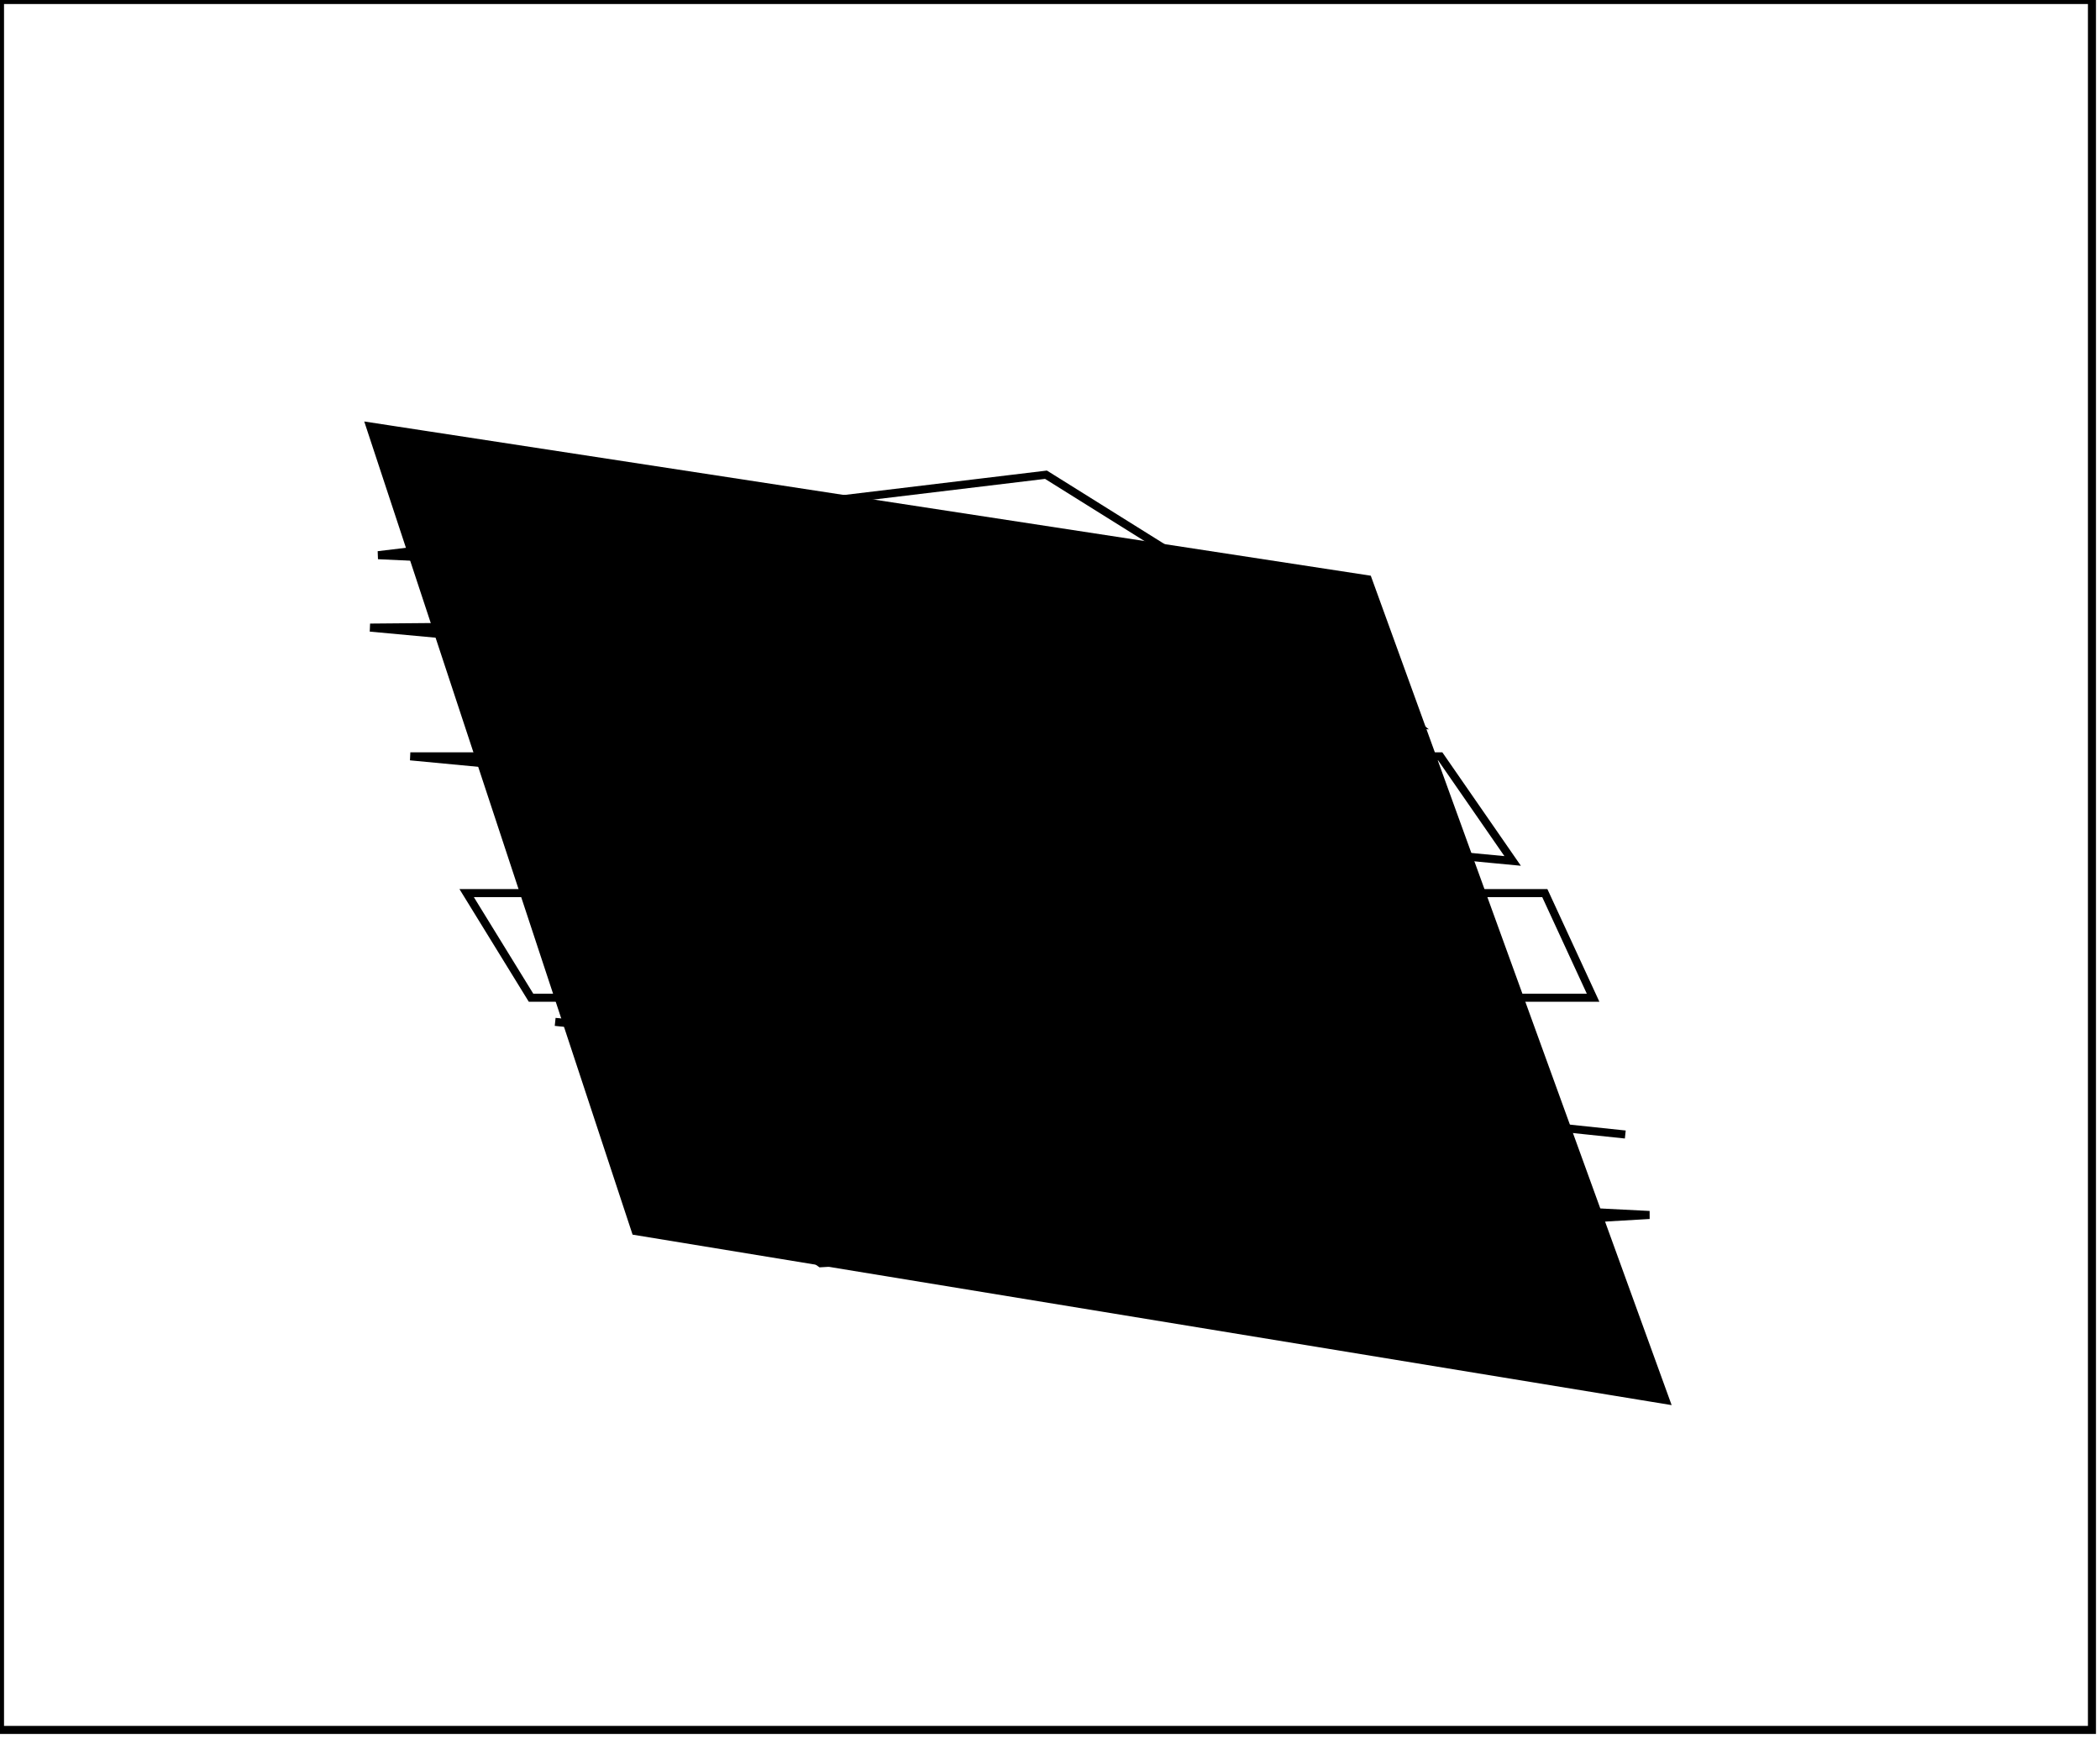 <?xml version="1.0" encoding="utf-8" ?>
<svg baseProfile="full" height="216" version="1.1" width="261" xmlns="http://www.w3.org/2000/svg" xmlns:ev="http://www.w3.org/2001/xml-events" xmlns:xlink="http://www.w3.org/1999/xlink"><defs /><rect fill="white" height="216" width="261" x="0" y="0" /><path d="M 85,145 L 102,157 L 205,151 Z" fill="none" stroke="black" stroke-width="1" /><path d="M 69,127 L 202,141 Z" fill="none" stroke="black" stroke-width="1" /><path d="M 58,111 L 66,124 L 198,124 L 192,111 Z" fill="none" stroke="black" stroke-width="1" /><path d="M 51,94 L 188,107 L 179,94 Z" fill="none" stroke="black" stroke-width="1" /><path d="M 46,78 L 176,90 L 160,77 Z" fill="none" stroke="black" stroke-width="1" /><path d="M 47,69 L 154,74 L 130,59 Z" fill="none" stroke="black" stroke-width="1" /><path d="M 46,53 L 170,72 L 207,174 L 79,153 Z" fill="black" stroke="black" stroke-width="1" /><path d="M 0,0 L 0,215 L 260,215 L 260,0 Z" fill="none" stroke="black" stroke-width="1" /></svg>